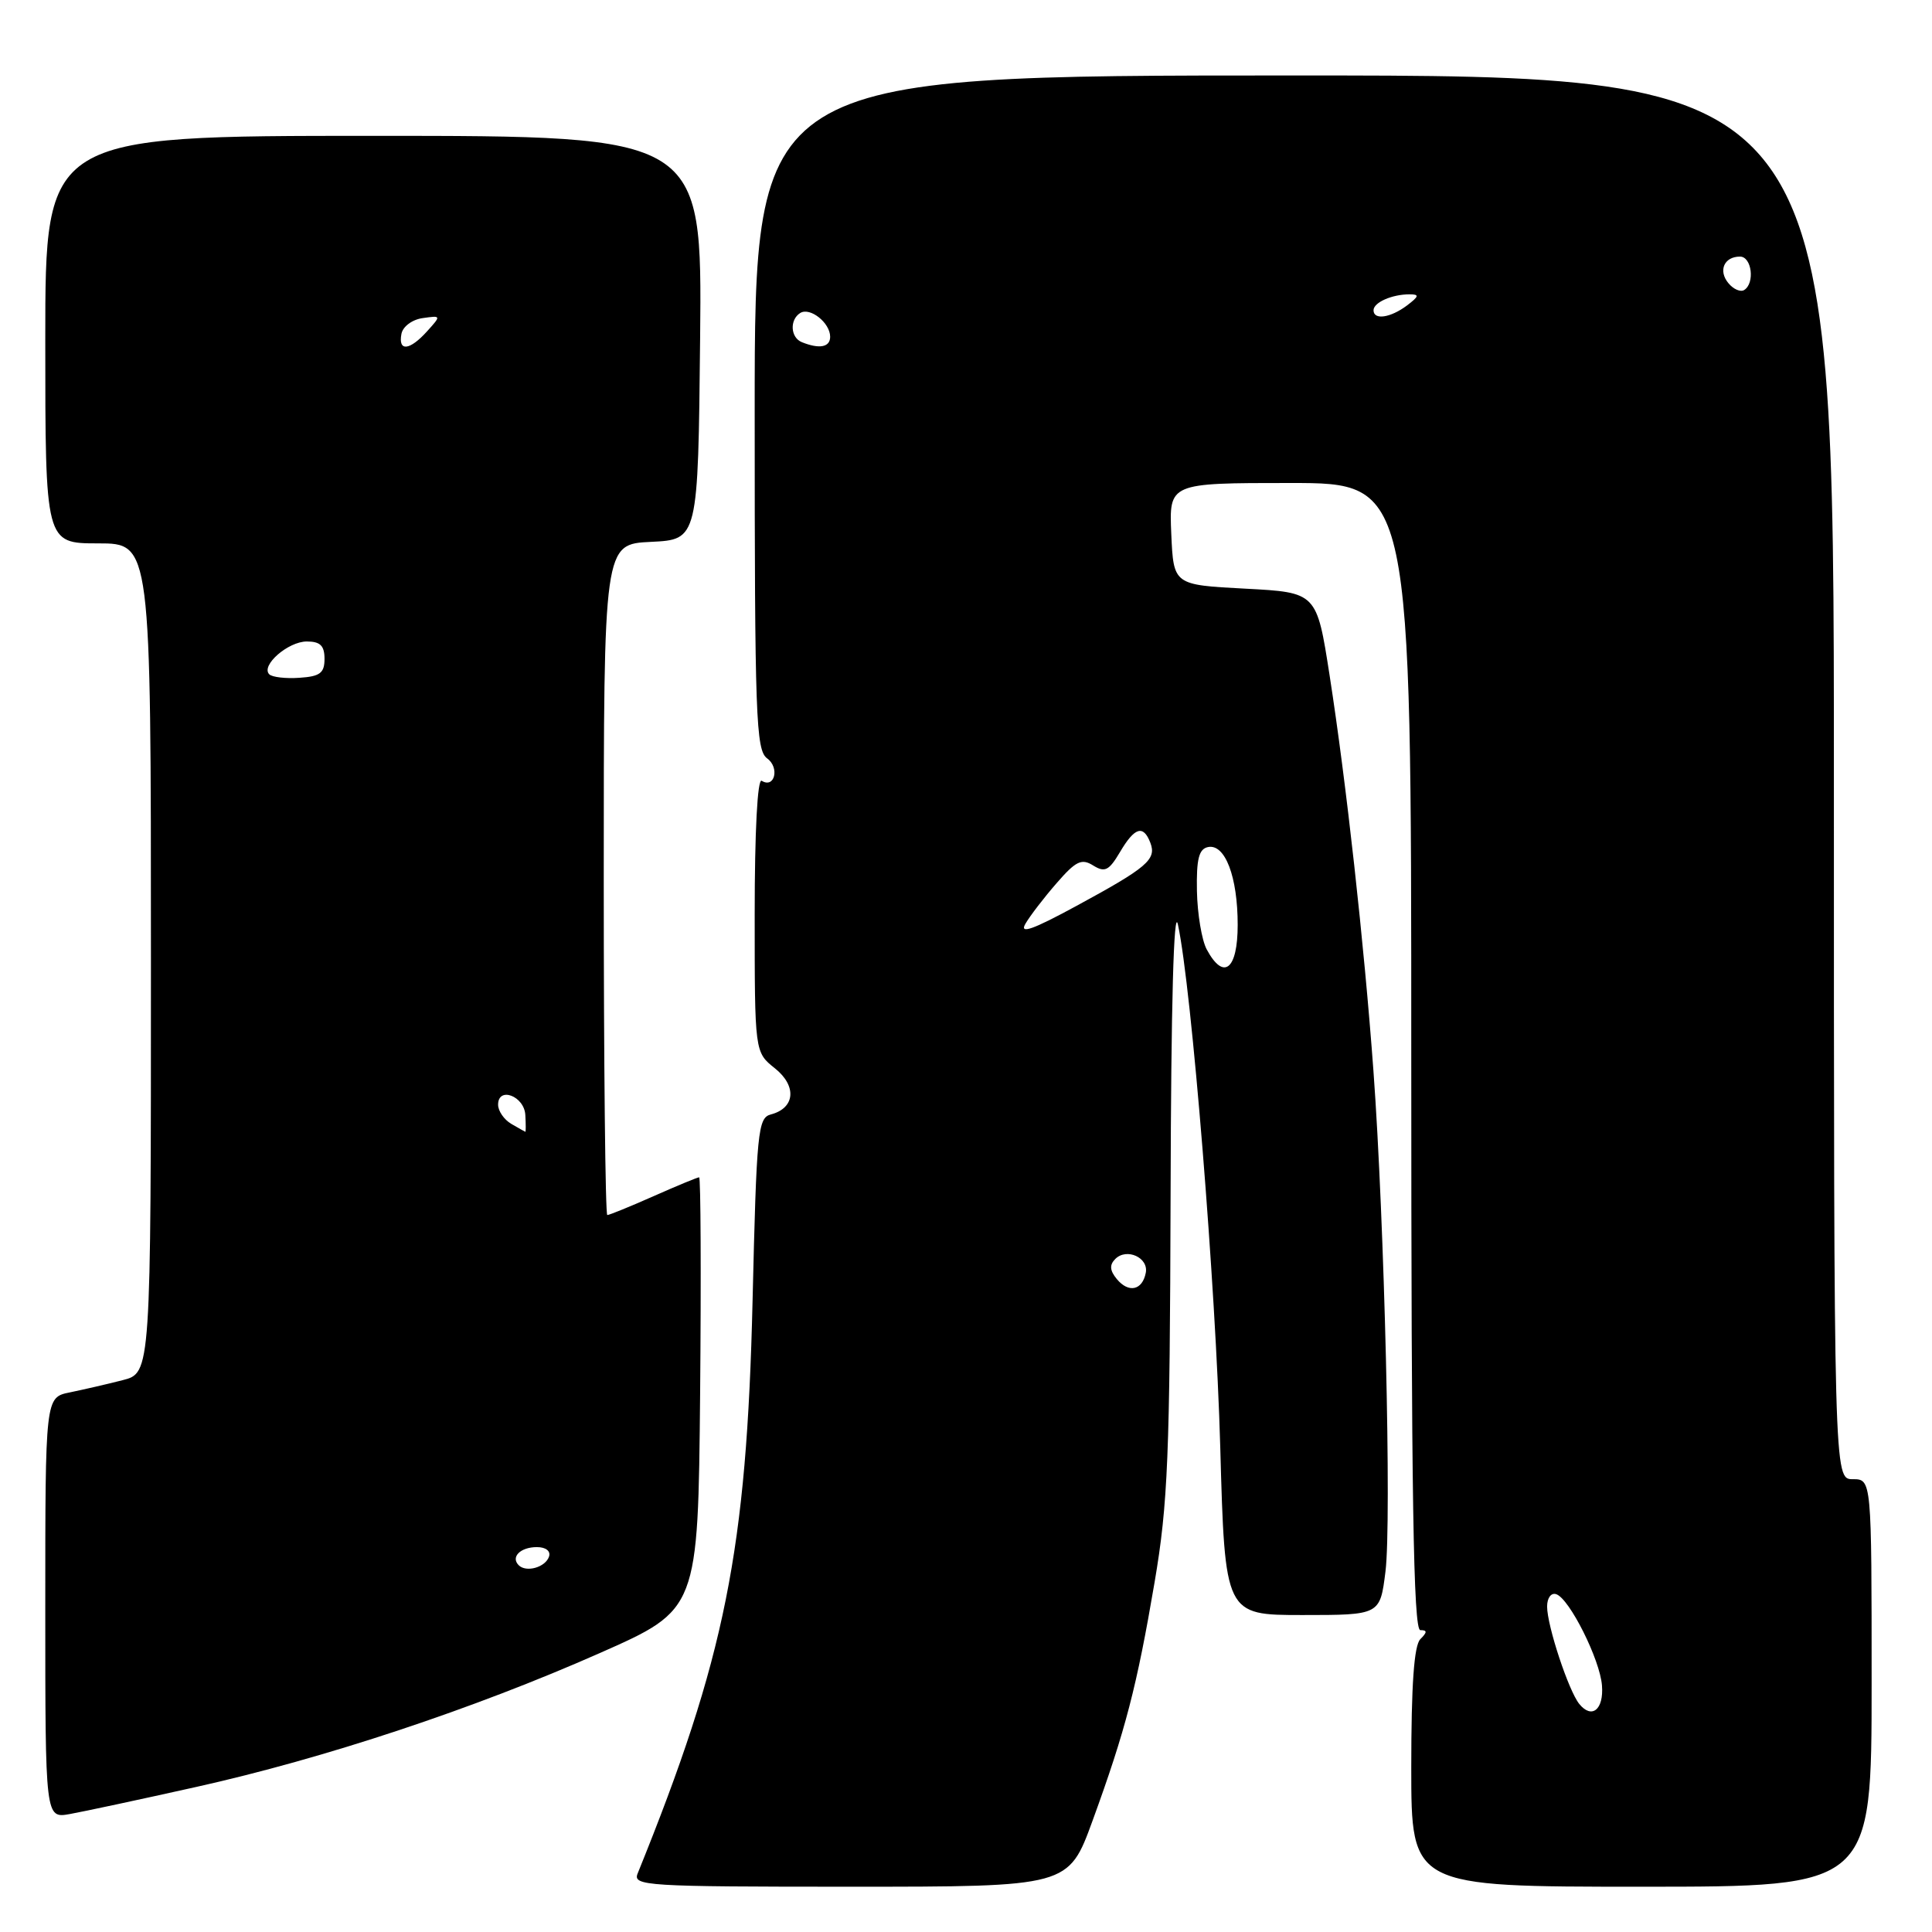 <?xml version="1.0" encoding="UTF-8" standalone="no"?>
<!DOCTYPE svg PUBLIC "-//W3C//DTD SVG 1.1//EN" "http://www.w3.org/Graphics/SVG/1.1/DTD/svg11.dtd" >
<svg xmlns="http://www.w3.org/2000/svg" xmlns:xlink="http://www.w3.org/1999/xlink" version="1.1" viewBox="0 0 256 256">
 <g >
 <path fill="currentColor"
d=" M 144.77 241.25 C 149.13 229.29 150.64 223.47 152.99 209.65 C 154.76 199.24 155.01 192.98 155.11 158.15 C 155.17 133.20 155.53 119.98 156.08 122.50 C 157.90 130.93 161.10 170.47 161.69 191.75 C 162.31 214.00 162.31 214.00 172.58 214.00 C 182.86 214.00 182.86 214.00 183.58 208.25 C 184.41 201.65 183.45 161.80 181.99 141.93 C 180.75 125.00 178.39 103.72 176.18 89.50 C 174.47 78.50 174.47 78.50 164.99 78.00 C 155.50 77.50 155.50 77.50 155.20 70.75 C 154.91 64.00 154.91 64.00 170.95 64.00 C 187.00 64.00 187.00 64.00 187.00 140.00 C 187.00 198.44 187.28 216.00 188.20 216.00 C 189.13 216.00 189.13 216.27 188.20 217.20 C 187.37 218.03 187.00 223.24 187.00 234.20 C 187.00 250.00 187.00 250.00 217.50 250.00 C 248.00 250.00 248.00 250.00 248.00 223.00 C 248.00 196.00 248.00 196.00 245.50 196.00 C 243.00 196.00 243.00 196.00 243.00 103.00 C 243.00 10.00 243.00 10.00 171.50 10.00 C 100.00 10.00 100.00 10.00 100.00 54.64 C 100.00 95.00 100.16 99.40 101.65 100.49 C 103.33 101.71 102.65 104.52 100.93 103.46 C 100.37 103.11 100.00 110.13 100.00 121.15 C 100.00 139.42 100.00 139.42 102.67 141.55 C 105.62 143.90 105.36 146.83 102.14 147.67 C 100.42 148.12 100.25 149.91 99.72 172.33 C 98.94 205.42 96.10 219.60 84.49 248.25 C 83.83 249.89 85.56 250.00 112.69 250.00 C 141.58 250.00 141.58 250.00 144.77 241.25 Z  M 26.00 236.78 C 42.98 233.00 62.73 226.45 79.50 219.03 C 92.50 213.28 92.50 213.28 92.77 184.64 C 92.91 168.89 92.85 156.00 92.64 156.00 C 92.42 156.00 89.71 157.12 86.60 158.50 C 83.49 159.88 80.73 161.00 80.47 161.00 C 80.21 161.00 80.00 141.00 80.00 116.55 C 80.00 72.10 80.00 72.10 86.25 71.80 C 92.50 71.50 92.50 71.50 92.77 44.75 C 93.03 18.00 93.03 18.00 49.52 18.00 C 6.00 18.00 6.00 18.00 6.00 45.00 C 6.00 72.00 6.00 72.00 13.00 72.00 C 20.00 72.00 20.00 72.00 20.00 126.96 C 20.00 181.92 20.00 181.92 16.25 182.88 C 14.19 183.41 11.04 184.13 9.25 184.50 C 6.00 185.16 6.00 185.16 6.00 213.05 C 6.00 240.95 6.00 240.95 9.25 240.37 C 11.04 240.05 18.57 238.44 26.00 236.78 Z  M 209.26 225.78 C 207.85 224.04 205.00 215.42 205.00 212.88 C 205.00 211.73 205.53 211.01 206.21 211.24 C 207.96 211.82 212.01 219.91 212.27 223.34 C 212.52 226.54 210.92 227.83 209.26 225.78 Z  M 147.99 169.49 C 147.05 168.35 146.99 167.61 147.78 166.82 C 149.29 165.31 152.22 166.64 151.82 168.66 C 151.37 170.98 149.55 171.37 147.99 169.49 Z  M 159.89 125.79 C 159.24 124.57 158.66 121.10 158.60 118.07 C 158.52 113.81 158.86 112.49 160.07 112.24 C 162.33 111.78 164.00 116.17 164.00 122.55 C 164.00 128.51 162.13 129.98 159.89 125.79 Z  M 135.87 122.41 C 136.48 121.36 138.34 118.93 140.01 117.02 C 142.56 114.08 143.32 113.72 144.85 114.68 C 146.40 115.64 146.94 115.37 148.40 112.91 C 150.35 109.60 151.50 109.25 152.43 111.68 C 153.27 113.88 152.02 114.95 142.63 120.04 C 136.81 123.20 135.05 123.82 135.87 122.41 Z  M 106.25 45.34 C 104.73 44.73 104.61 42.36 106.04 41.47 C 107.35 40.67 110.00 42.78 110.00 44.62 C 110.00 46.01 108.58 46.28 106.25 45.34 Z  M 182.00 41.11 C 182.00 40.08 184.44 39.00 186.77 39.00 C 188.10 39.00 188.04 39.26 186.44 40.47 C 184.25 42.12 182.00 42.45 182.00 41.11 Z  M 229.03 37.53 C 227.64 35.87 228.45 34.00 230.56 34.00 C 232.12 34.00 232.56 37.53 231.11 38.43 C 230.63 38.73 229.69 38.33 229.03 37.53 Z  M 68.73 207.40 C 67.64 206.31 68.96 205.00 71.14 205.00 C 72.32 205.00 72.99 205.52 72.75 206.25 C 72.28 207.68 69.73 208.40 68.73 207.40 Z  M 67.75 148.92 C 66.79 148.36 66.00 147.21 66.00 146.38 C 66.00 143.91 69.49 145.24 69.61 147.76 C 69.68 148.99 69.68 149.99 69.61 149.97 C 69.55 149.95 68.71 149.48 67.75 148.92 Z  M 35.68 89.35 C 34.52 88.19 38.17 85.00 40.65 85.00 C 42.43 85.00 43.00 85.55 43.00 87.30 C 43.00 89.18 42.41 89.63 39.69 89.81 C 37.86 89.94 36.06 89.73 35.68 89.35 Z  M 53.19 44.25 C 53.37 43.27 54.62 42.34 56.01 42.15 C 58.47 41.80 58.48 41.81 56.59 43.90 C 54.28 46.46 52.74 46.62 53.19 44.25 Z "/>
</g>
</svg>